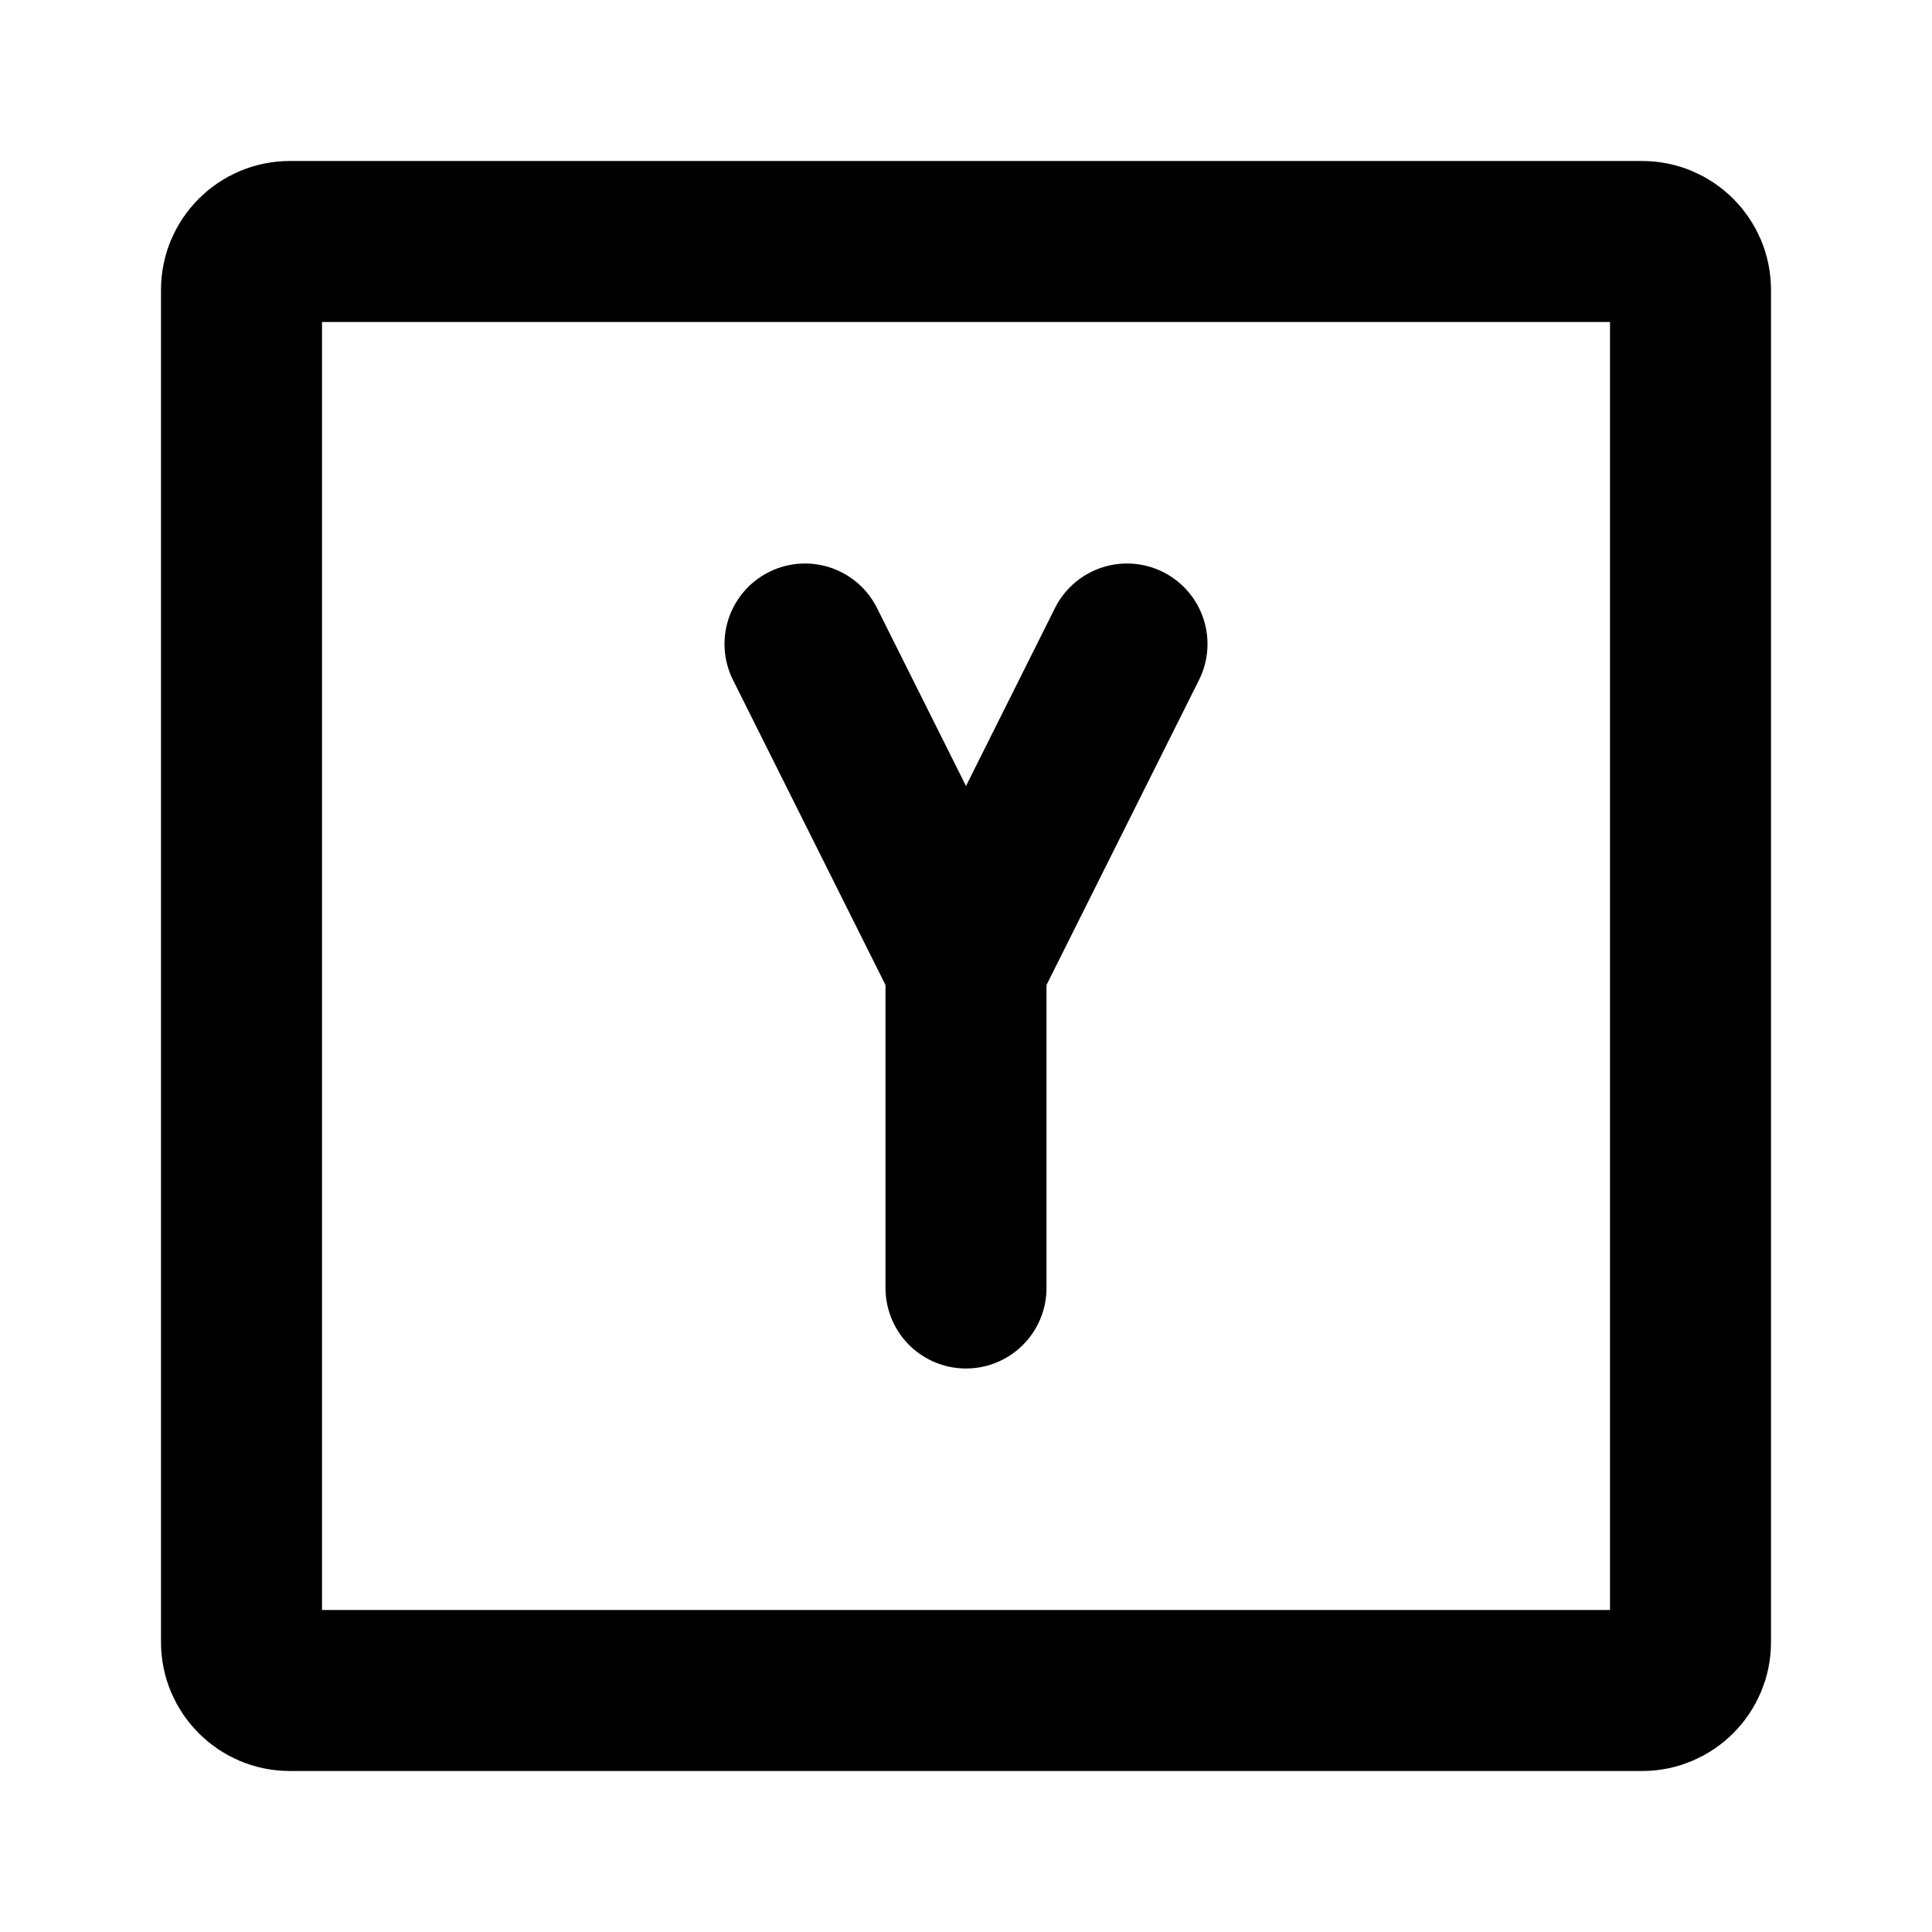 <svg width="24" height="24" viewBox="0 0 24 24" fill="none" xmlns="http://www.w3.org/2000/svg">
<path d="M21 3.6V20.4C21 20.731 20.731 21 20.4 21H3.6C3.269 21 3 20.731 3 20.4V3.6C3 3.269 3.269 3 3.6 3H20.4C20.731 3 21 3.269 21 3.6Z" stroke="black" stroke-width="2" stroke-linecap="round" stroke-linejoin="round"/>
<path d="M10 8L12 12" stroke="black" stroke-width="2" stroke-linecap="round" stroke-linejoin="round"/>
<path d="M14 8L12 12V16" stroke="black" stroke-width="2" stroke-linecap="round" stroke-linejoin="round"/>
</svg>

